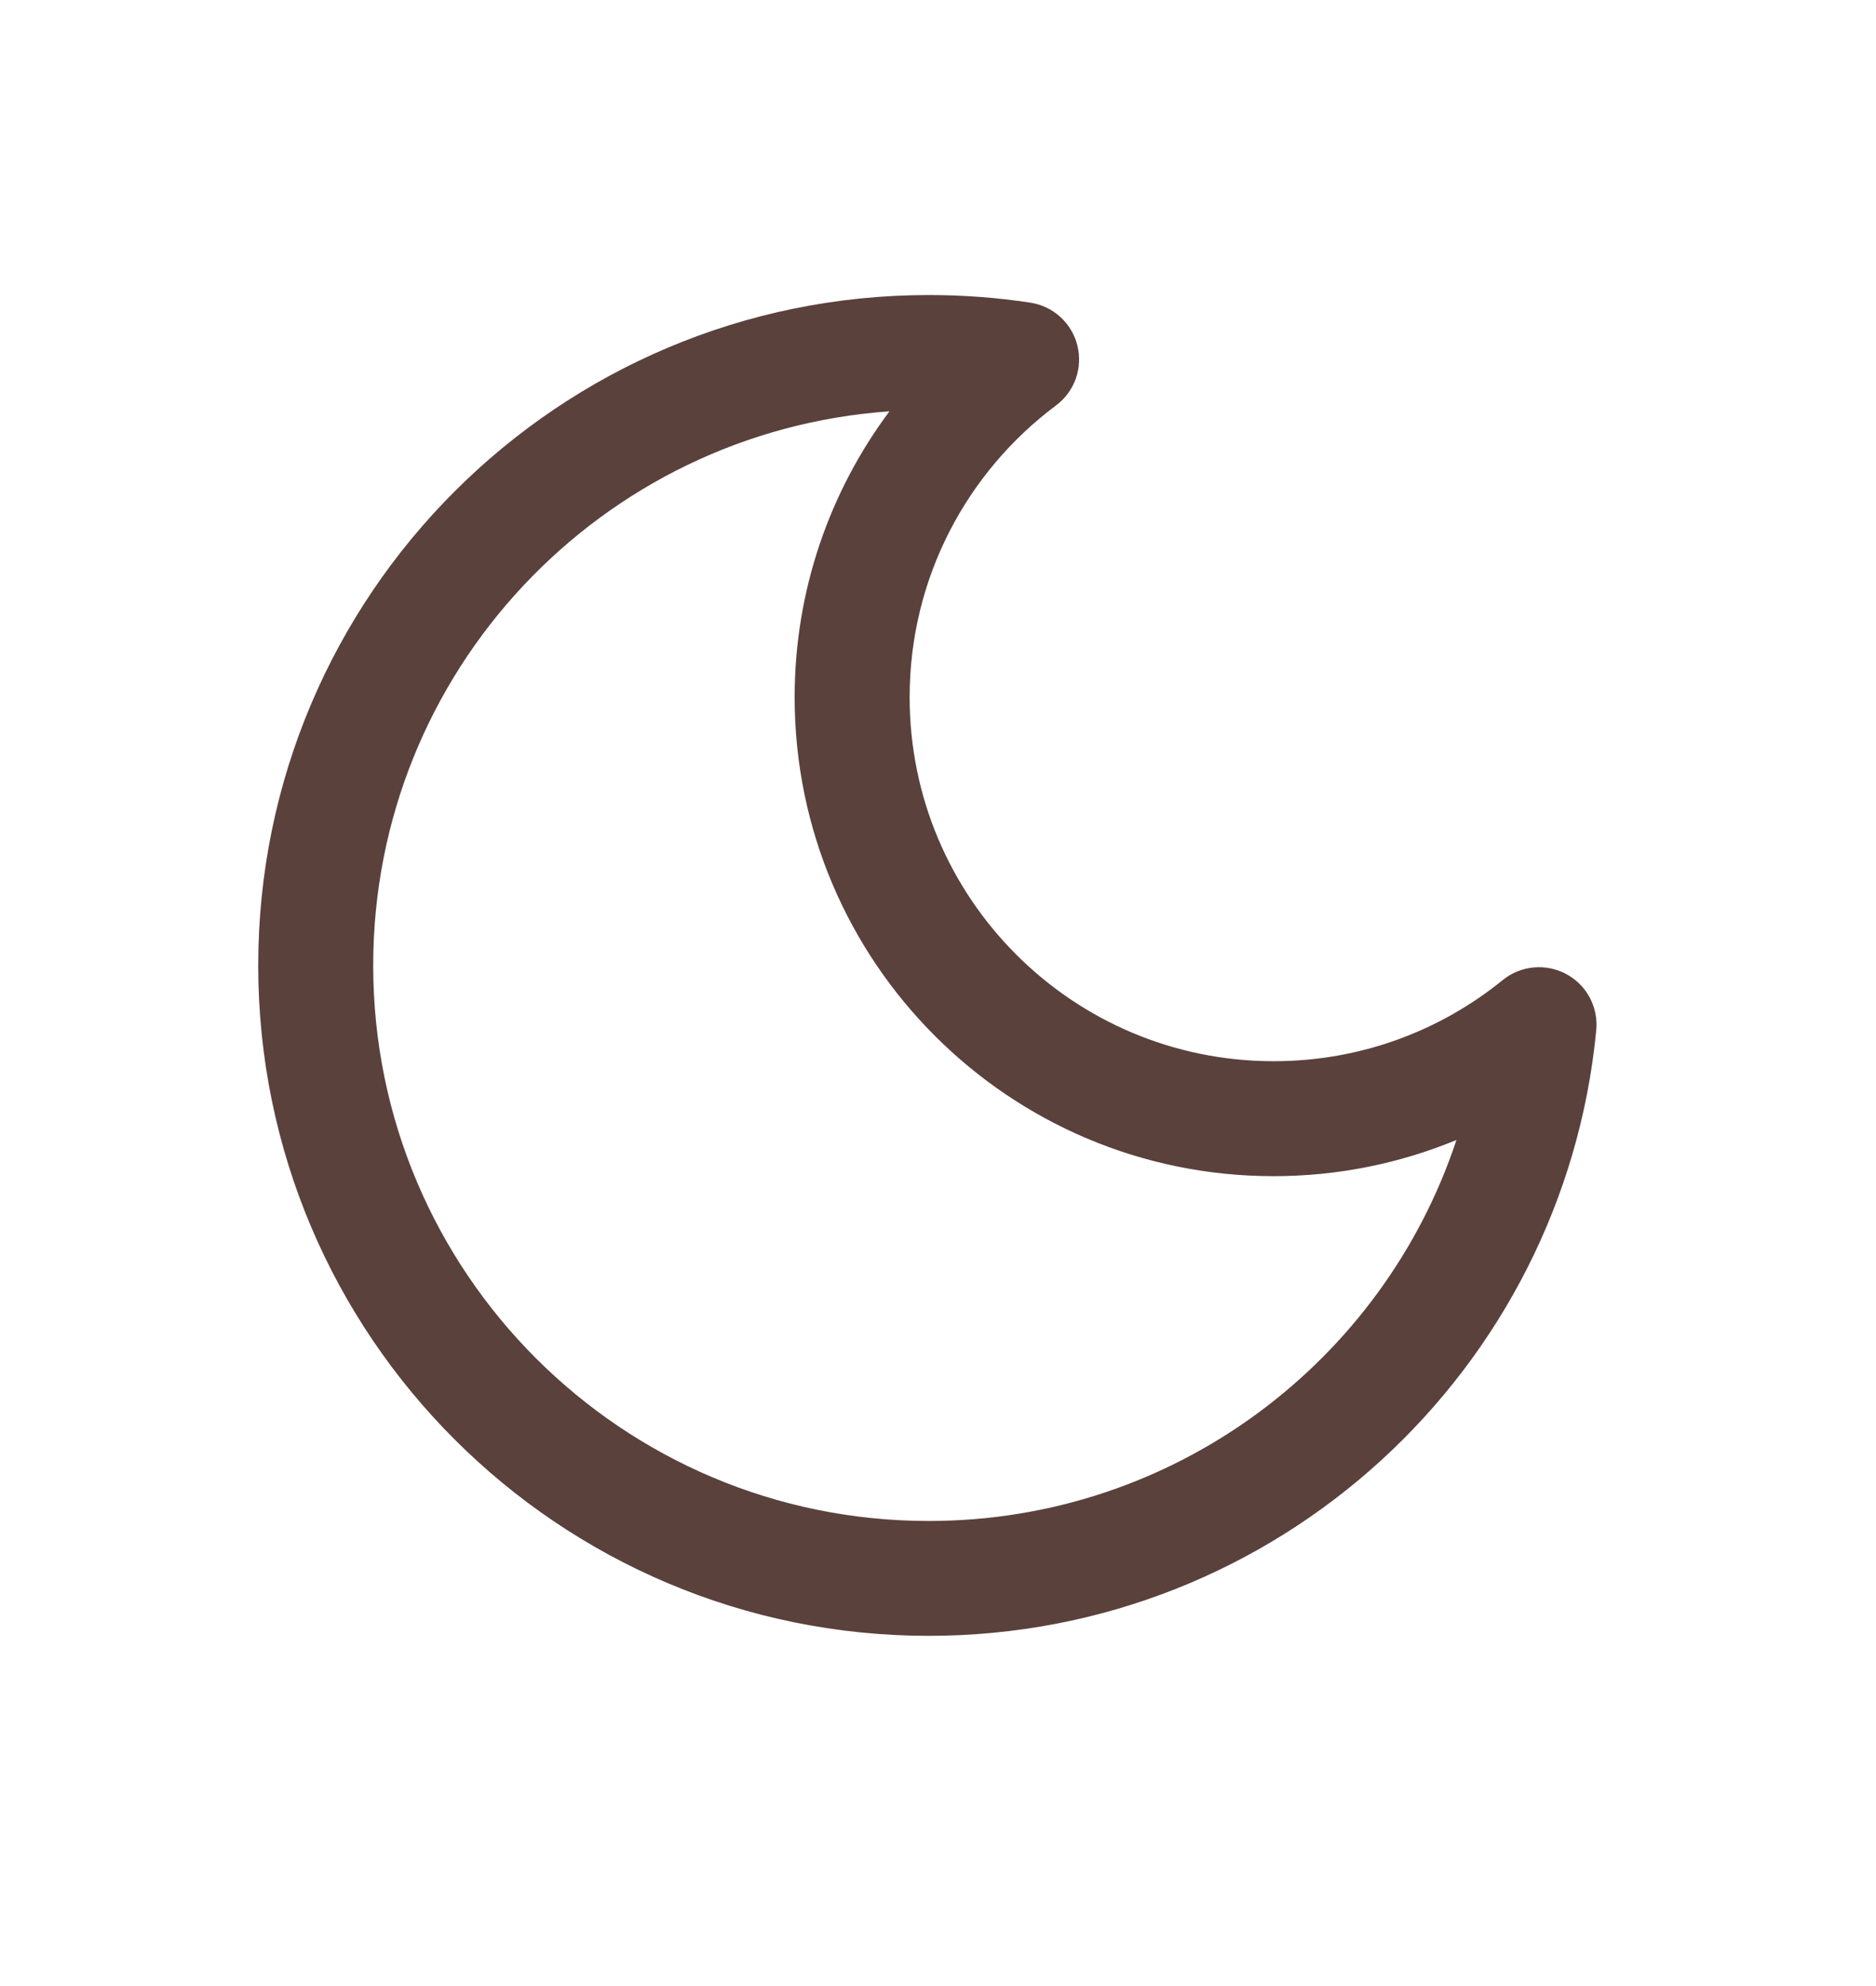 <svg width="17" height="18" viewBox="0 0 17 18" fill="none" xmlns="http://www.w3.org/2000/svg">
<path fill-rule="evenodd" clip-rule="evenodd" d="M8.06 3.728C5.446 3.911 3.382 6.089 3.382 8.75C3.382 11.531 5.636 13.785 8.416 13.785C10.644 13.785 12.534 12.338 13.198 10.332C12.687 10.543 12.128 10.66 11.541 10.66C9.144 10.66 7.201 8.717 7.201 6.319C7.201 5.348 7.521 4.451 8.06 3.728ZM2.34 8.75C2.34 5.394 5.061 2.674 8.416 2.674C8.729 2.674 9.036 2.697 9.336 2.743C9.543 2.774 9.712 2.927 9.763 3.131C9.814 3.335 9.738 3.549 9.569 3.675C8.763 4.277 8.243 5.238 8.243 6.319C8.243 8.141 9.72 9.618 11.541 9.618C12.329 9.618 13.051 9.343 13.618 8.882C13.781 8.75 14.008 8.729 14.193 8.828C14.378 8.927 14.485 9.128 14.465 9.337C14.169 12.418 11.575 14.826 8.416 14.826C5.061 14.826 2.34 12.106 2.34 8.75Z" fill="#4E342E" fill-opacity="0.933"/>
</svg>
